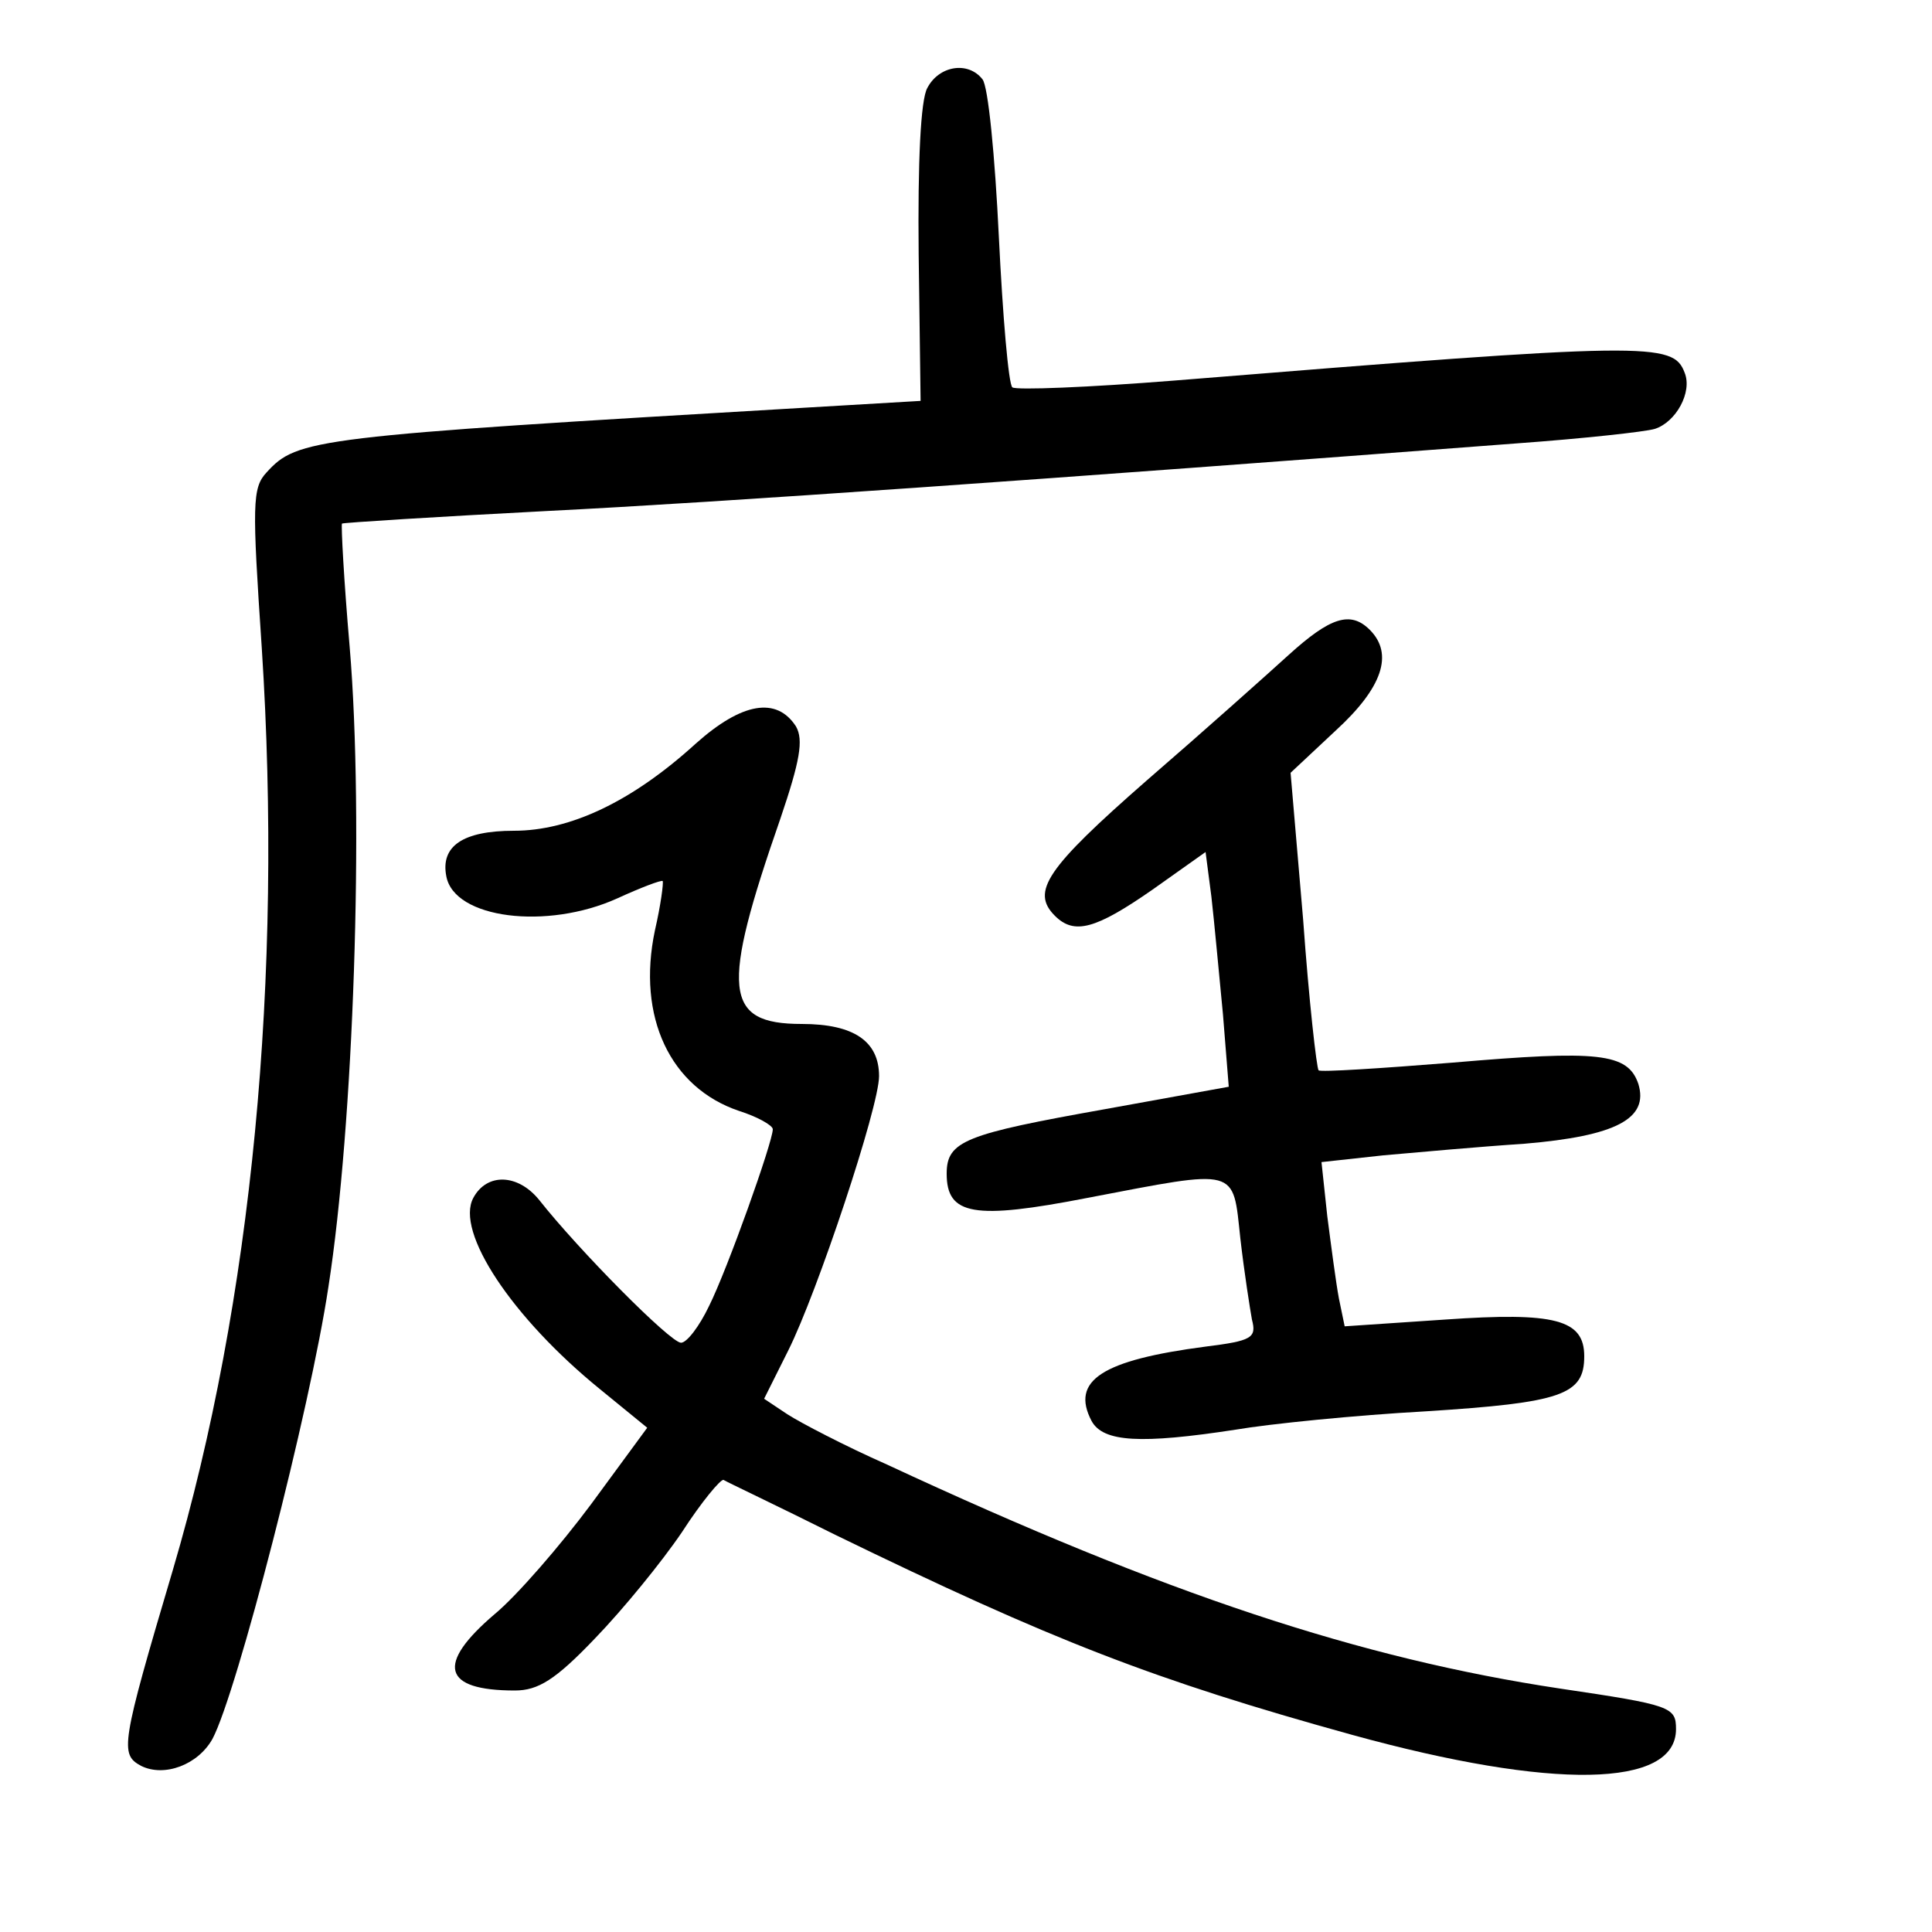 <?xml version="1.0"?>
<svg xmlns="http://www.w3.org/2000/svg" height="200pt" preserveAspectRatio="xMidYMid meet" viewBox="0 0 200 200" width="200pt">
  <g transform="matrix(.1 0 0 -.1 0 200)">
    <path d="m960 1909c-7-12-10-77-9-172l2-152-119-7c-511-30-526-32-558-67-15-16-15-33-5-182 22-340-10-676-92-954-54-182-55-191-33-203 24-12 59 1 74 28 25 47 101 341 120 468 26 167 37 484 22 662-6 69-9 126-8 128 2 1 97 7 212 13 180 9 519 33 1004 70 69 5 133 12 143 15 22 7 39 38 31 58-12 32-35 32-529-8-88-7-163-10-167-7s-10 74-14 156c-4 83-11 156-17 163-15 19-45 14-57-9z"/>
    <path d="m1334 1322c-22-20-88-79-147-130-104-91-120-115-95-140 20-20 42-14 101 27l55 39 6-46c3-26 8-81 12-122l6-75-127-23c-146-26-165-33-165-67 0-43 28-48 146-25 157 30 150 32 158-42 4-35 10-73 12-84 5-19 0-22-48-28-107-14-140-35-118-77 12-22 51-24 149-9 35 6 124 15 197 19 141 9 164 17 164 57 0 38-30 46-144 38l-104-7-6 29c-3 16-8 54-12 85l-6 56 64 7c34 3 100 9 146 12 95 8 129 26 118 62-11 32-41 35-192 22-75-6-137-10-139-8s-10 72-16 156l-13 152 47 44c48 44 60 79 35 104-20 20-41 13-84-26z"/>
    <path d="m720 1230c-66-60-130-90-188-90-53 0-76-16-70-47 8-44 104-56 177-23 24 11 45 19 47 18 1-2-2-25-8-51-19-90 16-163 87-187 19-6 35-15 35-19 0-13-47-145-66-183-10-21-23-38-29-38-11 0-106 96-147 148-22 27-54 28-68 2-19-35 40-124 131-198l49-40-58-79c-32-43-77-95-100-114-61-52-54-79 21-79 24 0 42 11 83 54 29 30 69 79 90 110 20 31 40 55 43 54 3-2 56-27 116-57 224-109 329-150 535-207 207-57 335-55 335 6 0 23-5 25-120 42-206 31-407 97-697 232-43 19-89 43-103 52l-24 16 25 50c30 60 94 252 94 284 0 36-26 54-80 54-81 0-84 35-22 213 20 59 24 81 16 95-20 31-56 25-104-18z"/>
  </g>
</svg>
